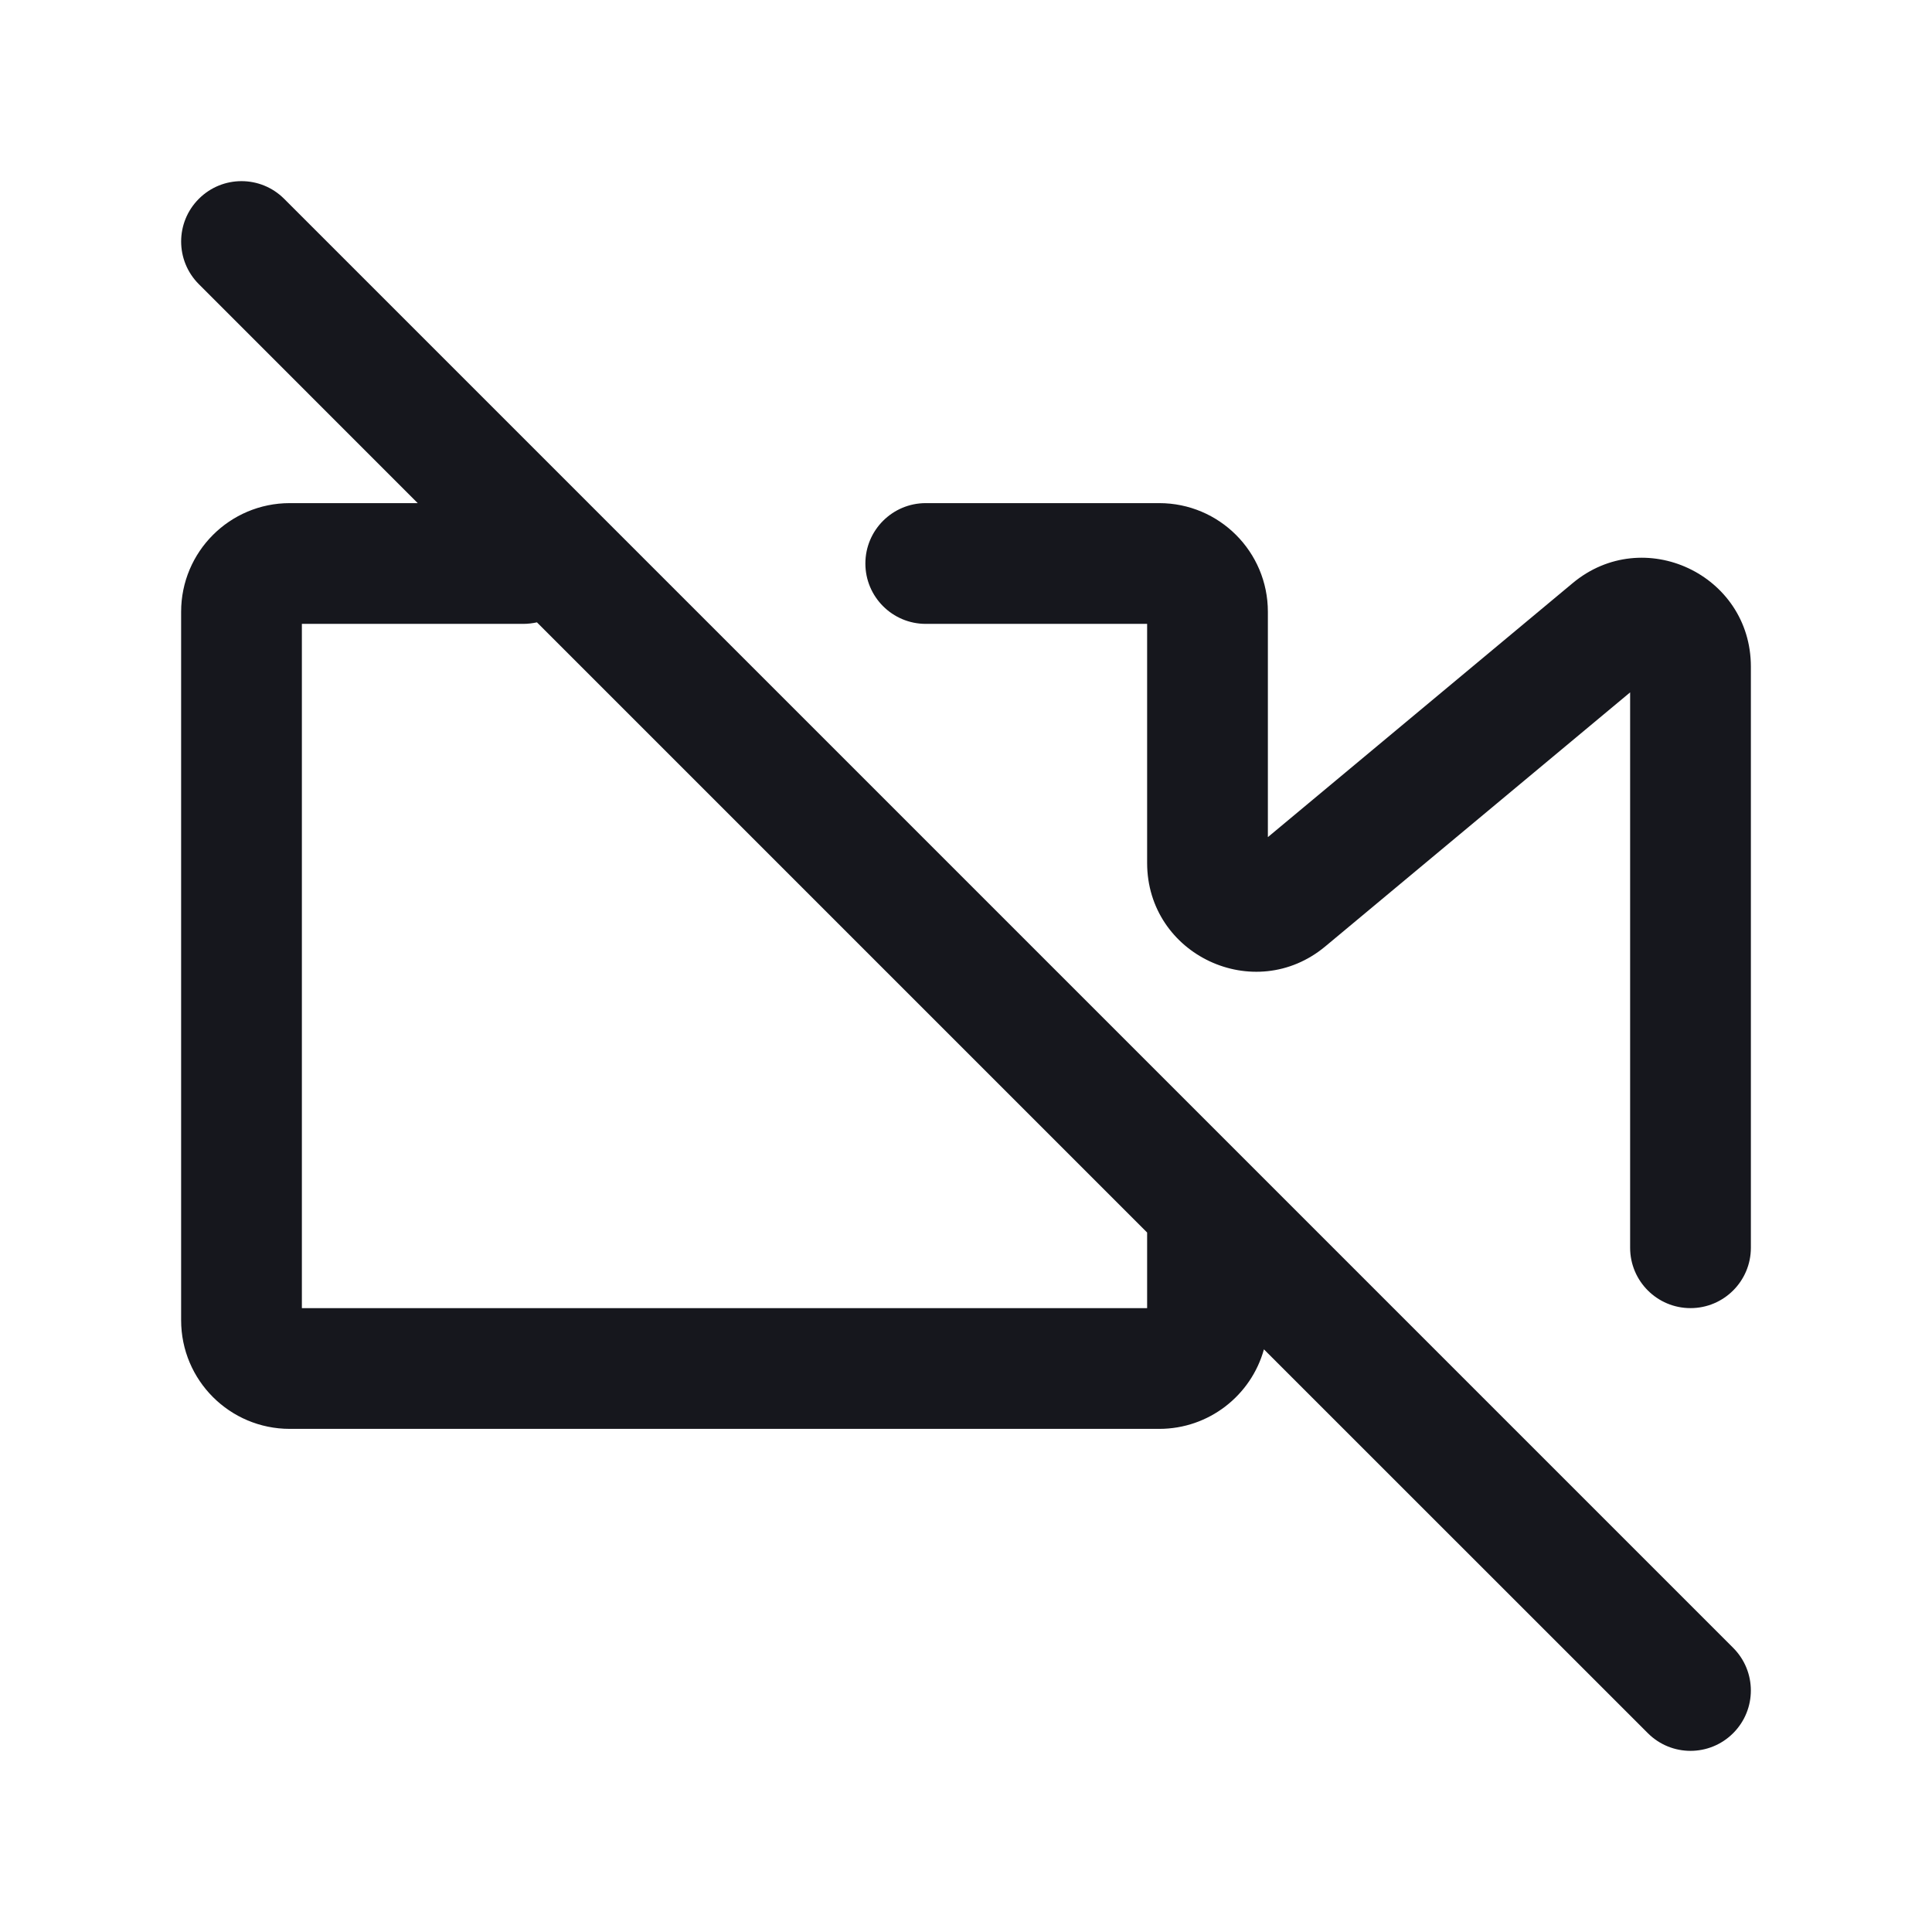 <svg width="24" height="24" viewBox="0 0 24 24" fill="none" xmlns="http://www.w3.org/2000/svg">
<path fill-rule="evenodd" clip-rule="evenodd" d="M3.53 2.47C3.237 2.177 2.763 2.177 2.47 2.47C2.177 2.763 2.177 3.237 2.47 3.53L5.189 6.25H3.6C2.854 6.25 2.25 6.854 2.25 7.6V16.4C2.25 17.146 2.854 17.75 3.6 17.75H14.4C15.02 17.75 15.543 17.332 15.701 16.762L20.47 21.53C20.763 21.823 21.237 21.823 21.53 21.53C21.823 21.237 21.823 20.763 21.53 20.47L3.53 2.47ZM14.25 15.311L6.67 7.731C6.615 7.743 6.558 7.75 6.5 7.75H3.75V16.25H14.25V15.311ZM11.5 6.25C11.086 6.25 10.75 6.586 10.75 7C10.75 7.414 11.086 7.75 11.5 7.75H14.25V10.719C14.25 11.864 15.585 12.489 16.464 11.756L20.25 8.601V15.5C20.25 15.914 20.586 16.25 21 16.25C21.414 16.25 21.75 15.914 21.75 15.5V8.281C21.75 7.136 20.415 6.511 19.536 7.244L15.75 10.399V7.6C15.75 6.854 15.146 6.25 14.4 6.25H11.5Z" fill="#16171D"/>
</svg>
